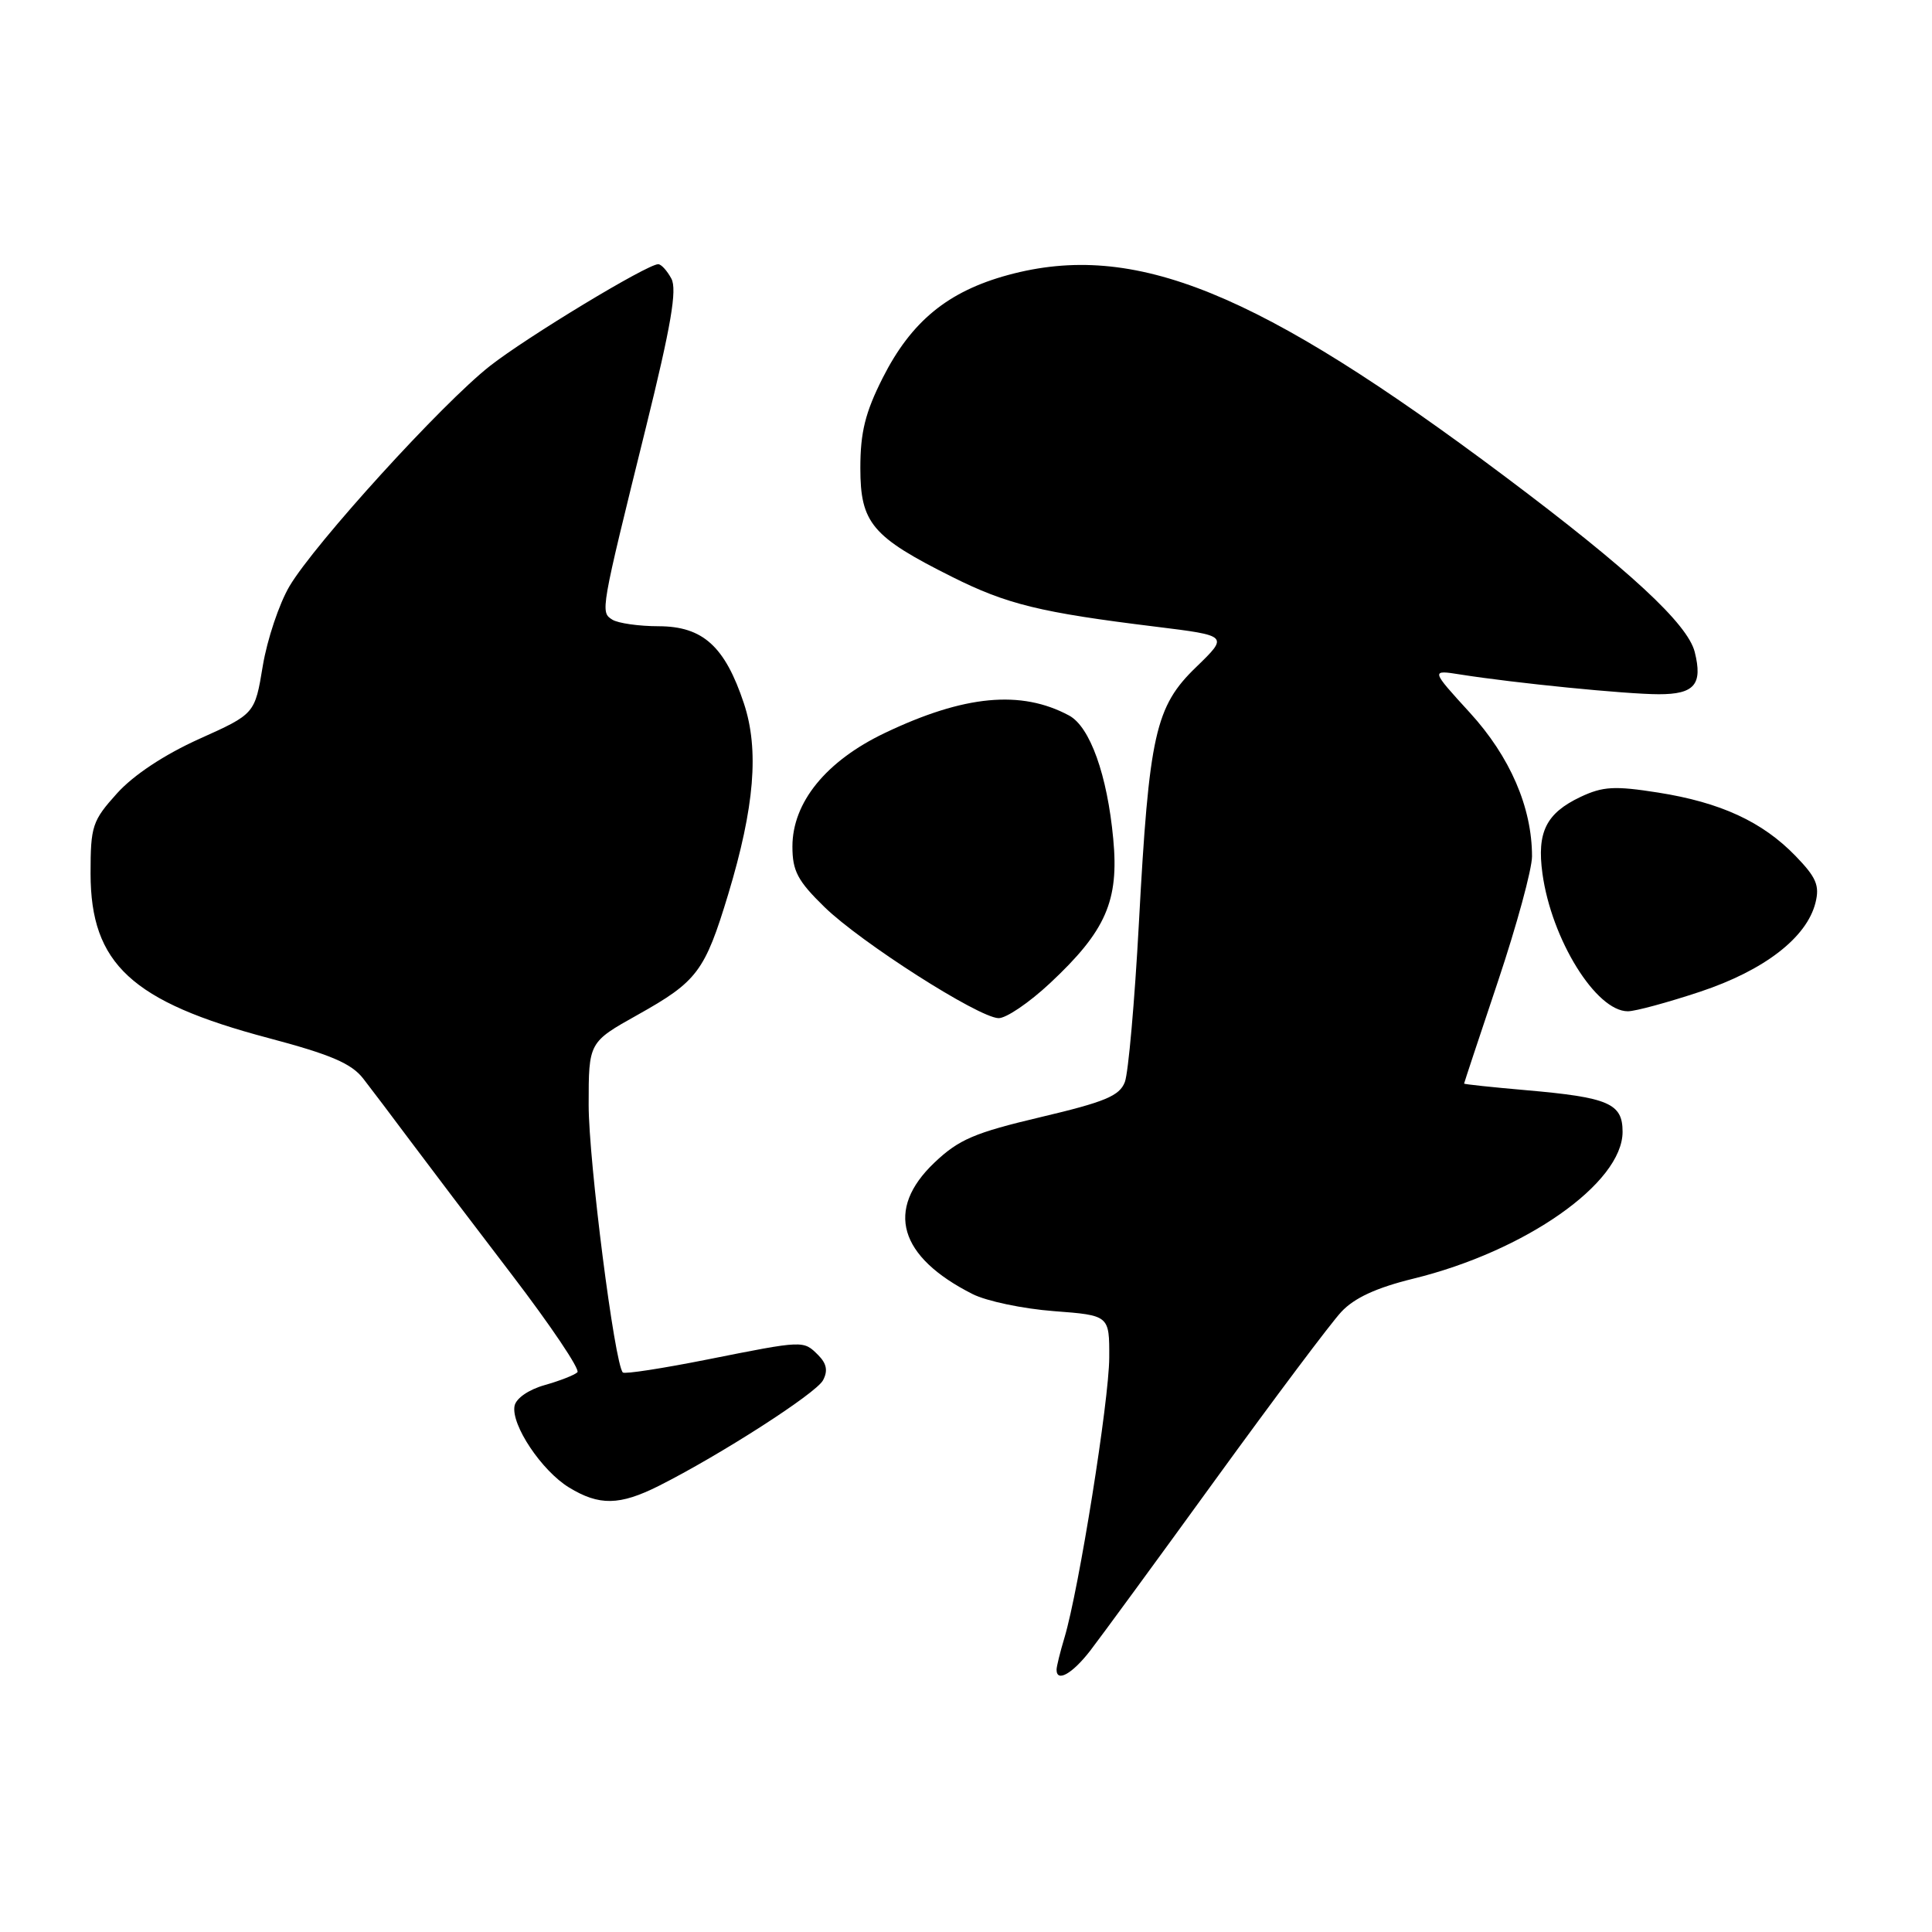 <?xml version="1.0" encoding="UTF-8" standalone="no"?>
<!DOCTYPE svg PUBLIC "-//W3C//DTD SVG 1.1//EN" "http://www.w3.org/Graphics/SVG/1.1/DTD/svg11.dtd" >
<svg xmlns="http://www.w3.org/2000/svg" xmlns:xlink="http://www.w3.org/1999/xlink" version="1.1" viewBox="0 0 256 256">
 <g >
 <path fill="currentColor"
d=" M 144.44 218.75 C 145.82 216.96 153.32 206.72 161.09 196.00 C 168.87 185.28 176.35 175.30 177.73 173.83 C 179.45 171.98 182.38 170.63 187.27 169.43 C 202.13 165.79 215.00 156.76 215.00 149.97 C 215.00 146.20 213.17 145.41 202.15 144.45 C 197.67 144.06 194.00 143.67 194.00 143.58 C 194.00 143.49 196.03 137.38 198.50 130.00 C 200.97 122.62 203.00 115.18 203.00 113.47 C 203.00 106.99 200.09 100.26 194.76 94.43 C 189.57 88.75 189.57 88.75 193.54 89.38 C 200.77 90.52 215.44 91.98 219.78 91.99 C 224.53 92.00 225.64 90.69 224.56 86.39 C 223.62 82.66 215.92 75.53 199.52 63.22 C 166.60 38.53 150.32 31.91 133.61 36.43 C 125.60 38.60 120.75 42.58 116.96 50.08 C 114.65 54.66 114.00 57.27 114.00 62.02 C 114.00 69.30 115.54 71.13 126.14 76.43 C 133.42 80.08 137.84 81.16 153.15 83.04 C 162.79 84.23 162.79 84.23 158.52 88.37 C 153.07 93.62 152.26 97.28 150.91 122.31 C 150.35 132.68 149.51 142.16 149.05 143.37 C 148.35 145.21 146.42 146.01 137.91 148.02 C 129.11 150.10 127.05 150.98 123.80 154.07 C 117.27 160.29 119.09 166.53 128.87 171.47 C 130.72 172.41 135.56 173.42 139.62 173.73 C 147.00 174.29 147.00 174.29 146.98 179.89 C 146.96 185.59 142.96 210.61 141.05 216.99 C 140.47 218.91 140.00 220.83 140.00 221.24 C 140.00 222.96 142.07 221.80 144.44 218.75 Z  M 87.29 196.89 C 95.42 192.80 108.12 184.64 109.05 182.90 C 109.72 181.65 109.54 180.69 108.43 179.57 C 106.44 177.59 106.59 177.58 93.73 180.14 C 87.80 181.32 82.76 182.10 82.53 181.86 C 81.44 180.77 78.00 153.83 78.00 146.40 C 78.00 138.10 78.00 138.10 84.51 134.46 C 92.39 130.05 93.40 128.71 96.49 118.50 C 99.98 106.93 100.61 99.35 98.57 93.20 C 96.06 85.65 93.14 83.00 87.30 82.98 C 84.66 82.98 81.89 82.58 81.14 82.11 C 79.54 81.10 79.54 81.09 85.58 56.67 C 88.92 43.16 89.74 38.37 88.96 36.92 C 88.39 35.86 87.61 35.00 87.21 35.01 C 85.74 35.02 69.80 44.66 64.91 48.50 C 58.59 53.46 41.69 72.04 38.35 77.69 C 36.99 80.00 35.40 84.74 34.82 88.24 C 33.77 94.60 33.77 94.60 26.40 97.91 C 21.79 99.99 17.70 102.69 15.51 105.12 C 12.23 108.76 12.00 109.44 12.00 115.75 C 12.01 127.71 17.45 132.74 35.55 137.54 C 43.81 139.73 46.57 140.91 48.13 142.92 C 49.23 144.34 52.02 148.02 54.32 151.11 C 56.62 154.19 62.70 162.21 67.84 168.93 C 72.98 175.66 76.88 181.46 76.51 181.83 C 76.14 182.20 74.19 182.96 72.18 183.53 C 70.05 184.13 68.38 185.28 68.18 186.29 C 67.70 188.79 71.78 194.89 75.40 197.10 C 79.40 199.54 82.10 199.49 87.29 196.89 Z  M 139.14 130.27 C 146.54 123.35 148.29 119.36 147.51 111.15 C 146.72 102.69 144.43 96.30 141.66 94.81 C 135.30 91.39 127.76 92.10 117.23 97.13 C 109.46 100.84 105.00 106.32 105.00 112.17 C 105.00 115.41 105.69 116.72 109.25 120.19 C 114.05 124.87 129.56 134.78 132.29 134.91 C 133.28 134.96 136.36 132.87 139.14 130.27 Z  M 225.27 131.41 C 233.78 128.58 239.40 124.24 240.56 119.62 C 241.13 117.34 240.67 116.26 237.92 113.42 C 233.52 108.88 228.00 106.33 219.71 105.02 C 213.93 104.11 212.39 104.20 209.42 105.60 C 204.87 107.76 203.63 110.26 204.38 115.74 C 205.58 124.48 211.48 134.00 215.70 134.00 C 216.69 134.00 220.99 132.83 225.27 131.41 Z "/>
</g>
</svg>
